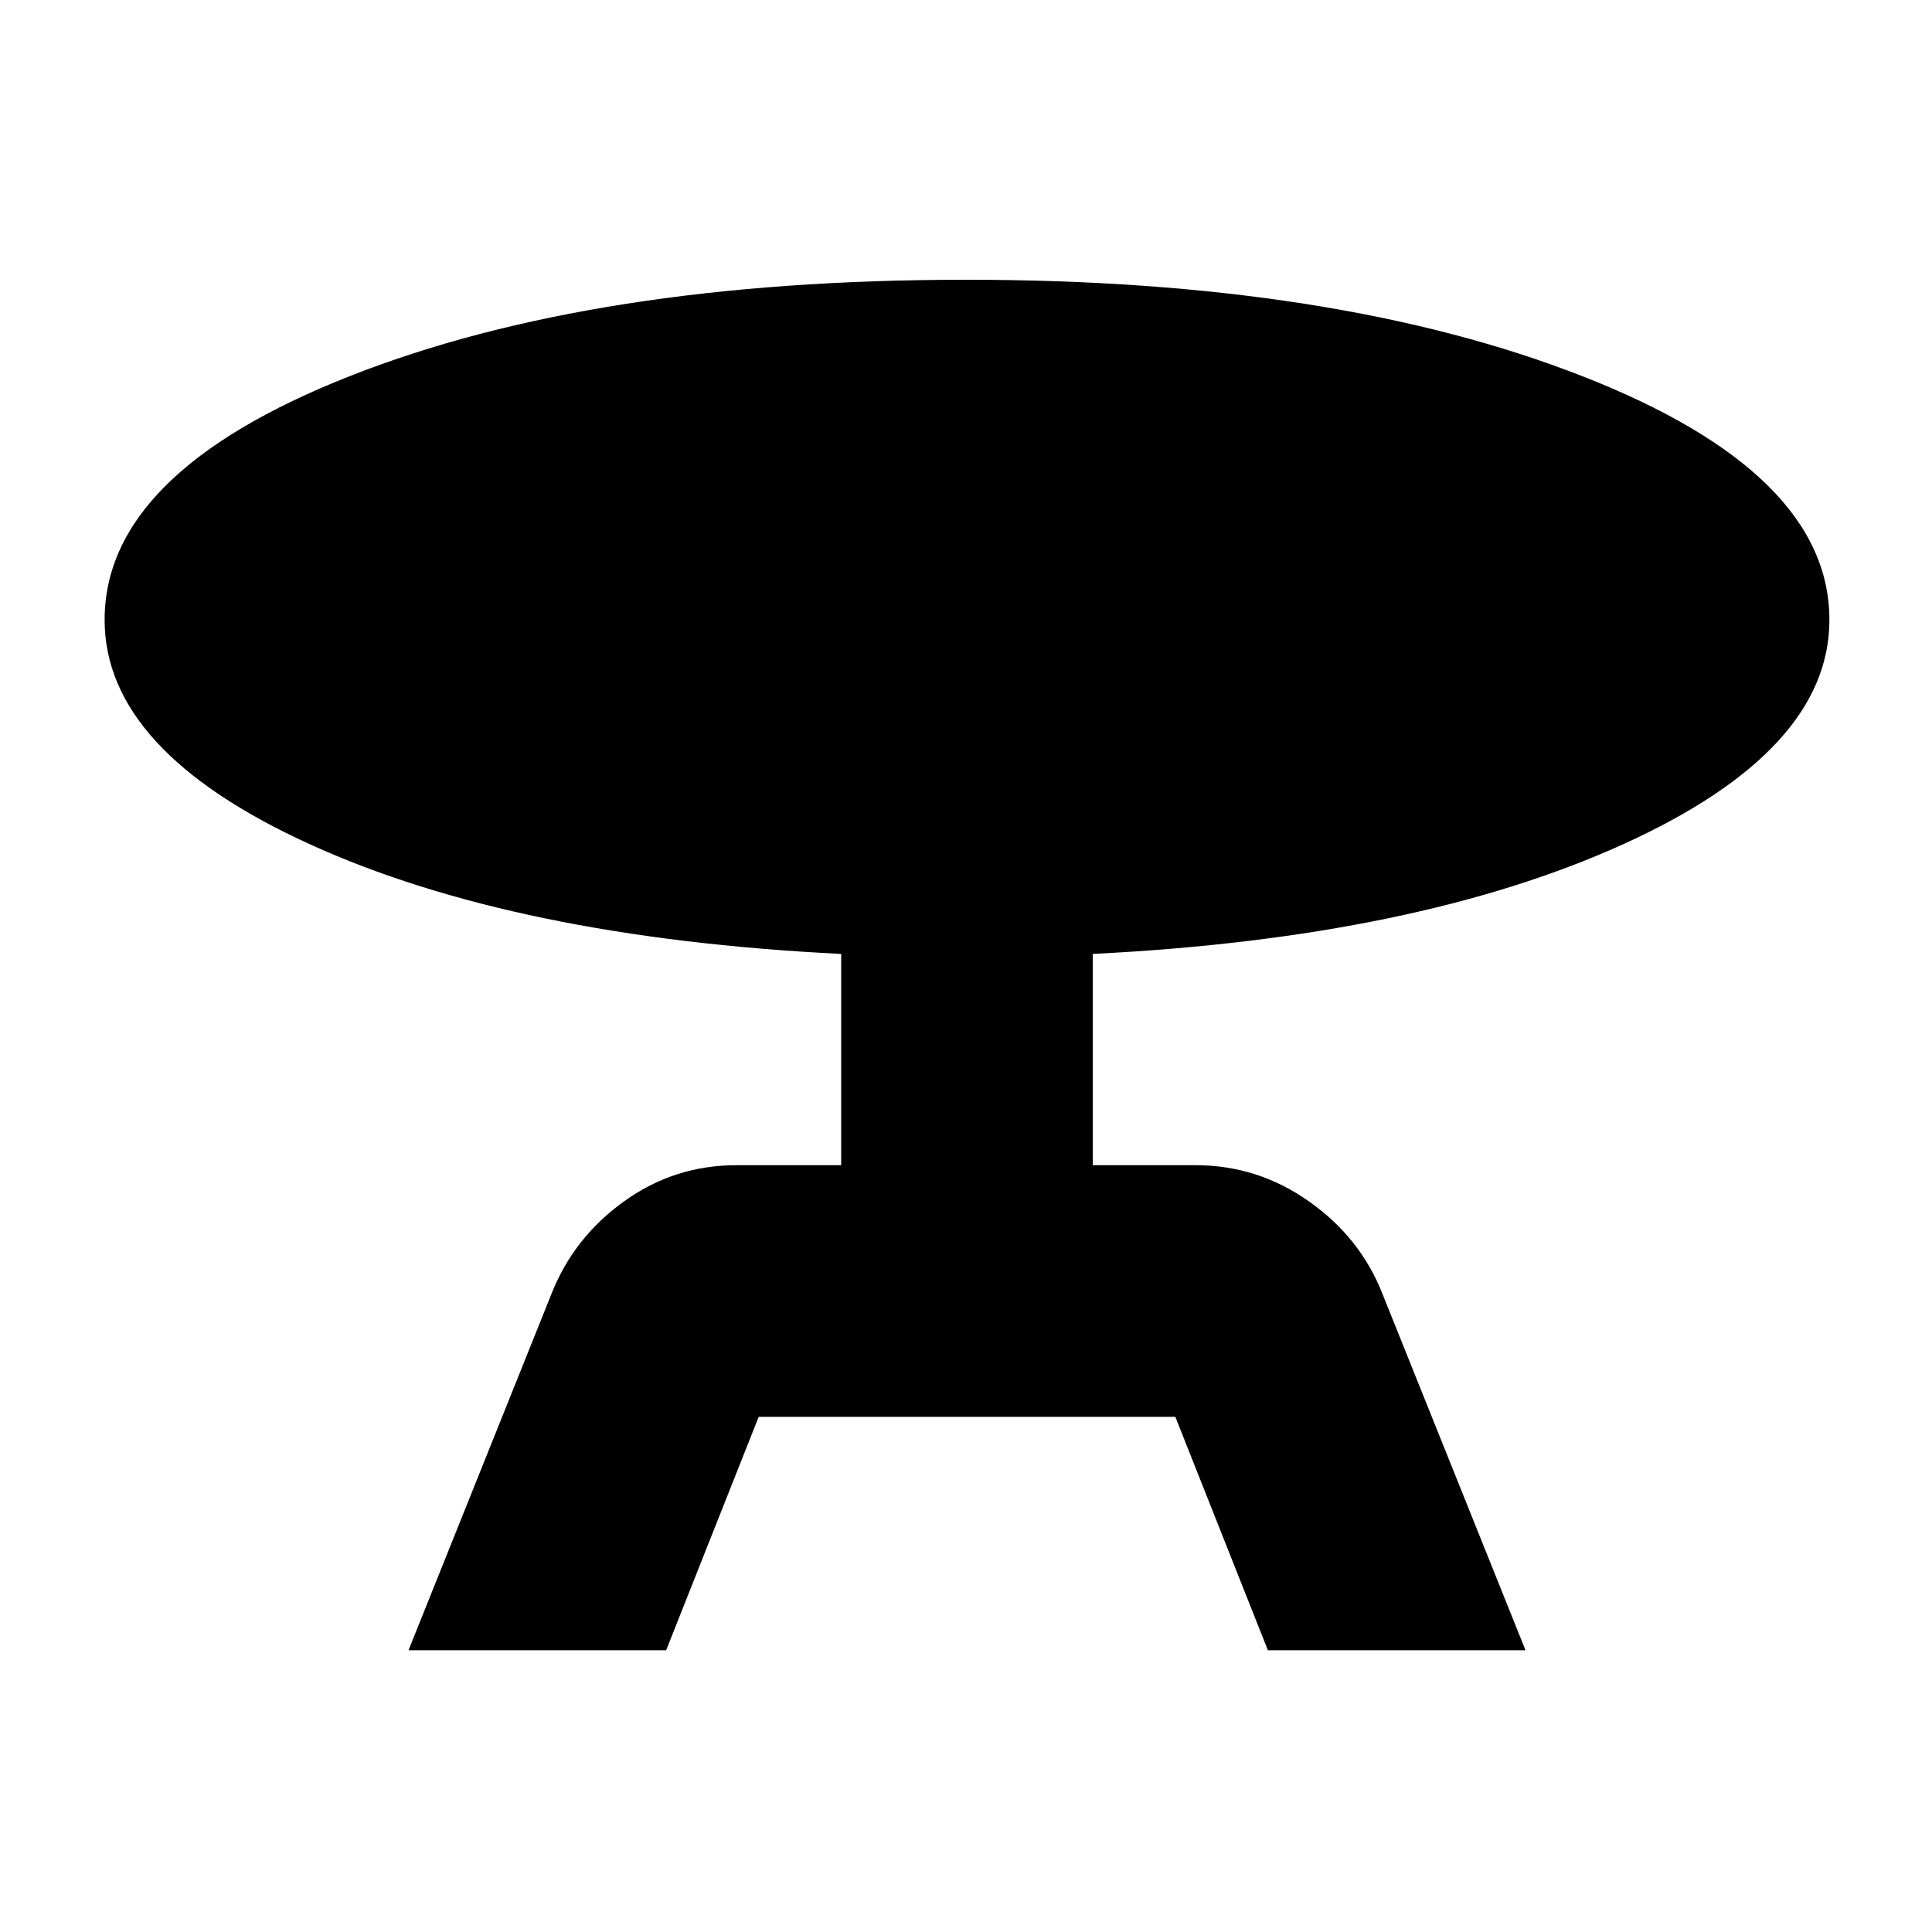 <svg xmlns="http://www.w3.org/2000/svg" height="20" width="20"><path d="M4.229 17.083 5.708 13.396Q5.938 12.812 6.458 12.438Q6.979 12.062 7.625 12.062H8.708V9.875Q5.333 9.708 3.208 8.74Q1.083 7.771 1.083 6.417Q1.083 4.896 3.615 3.896Q6.146 2.896 10 2.896Q13.833 2.896 16.385 3.896Q18.938 4.896 18.938 6.417Q18.938 7.771 16.802 8.74Q14.667 9.708 11.312 9.875V12.062H12.375Q13.021 12.062 13.552 12.438Q14.083 12.812 14.312 13.396L15.792 17.083H13.125L12.167 14.667H7.854L6.896 17.083Z"/></svg>